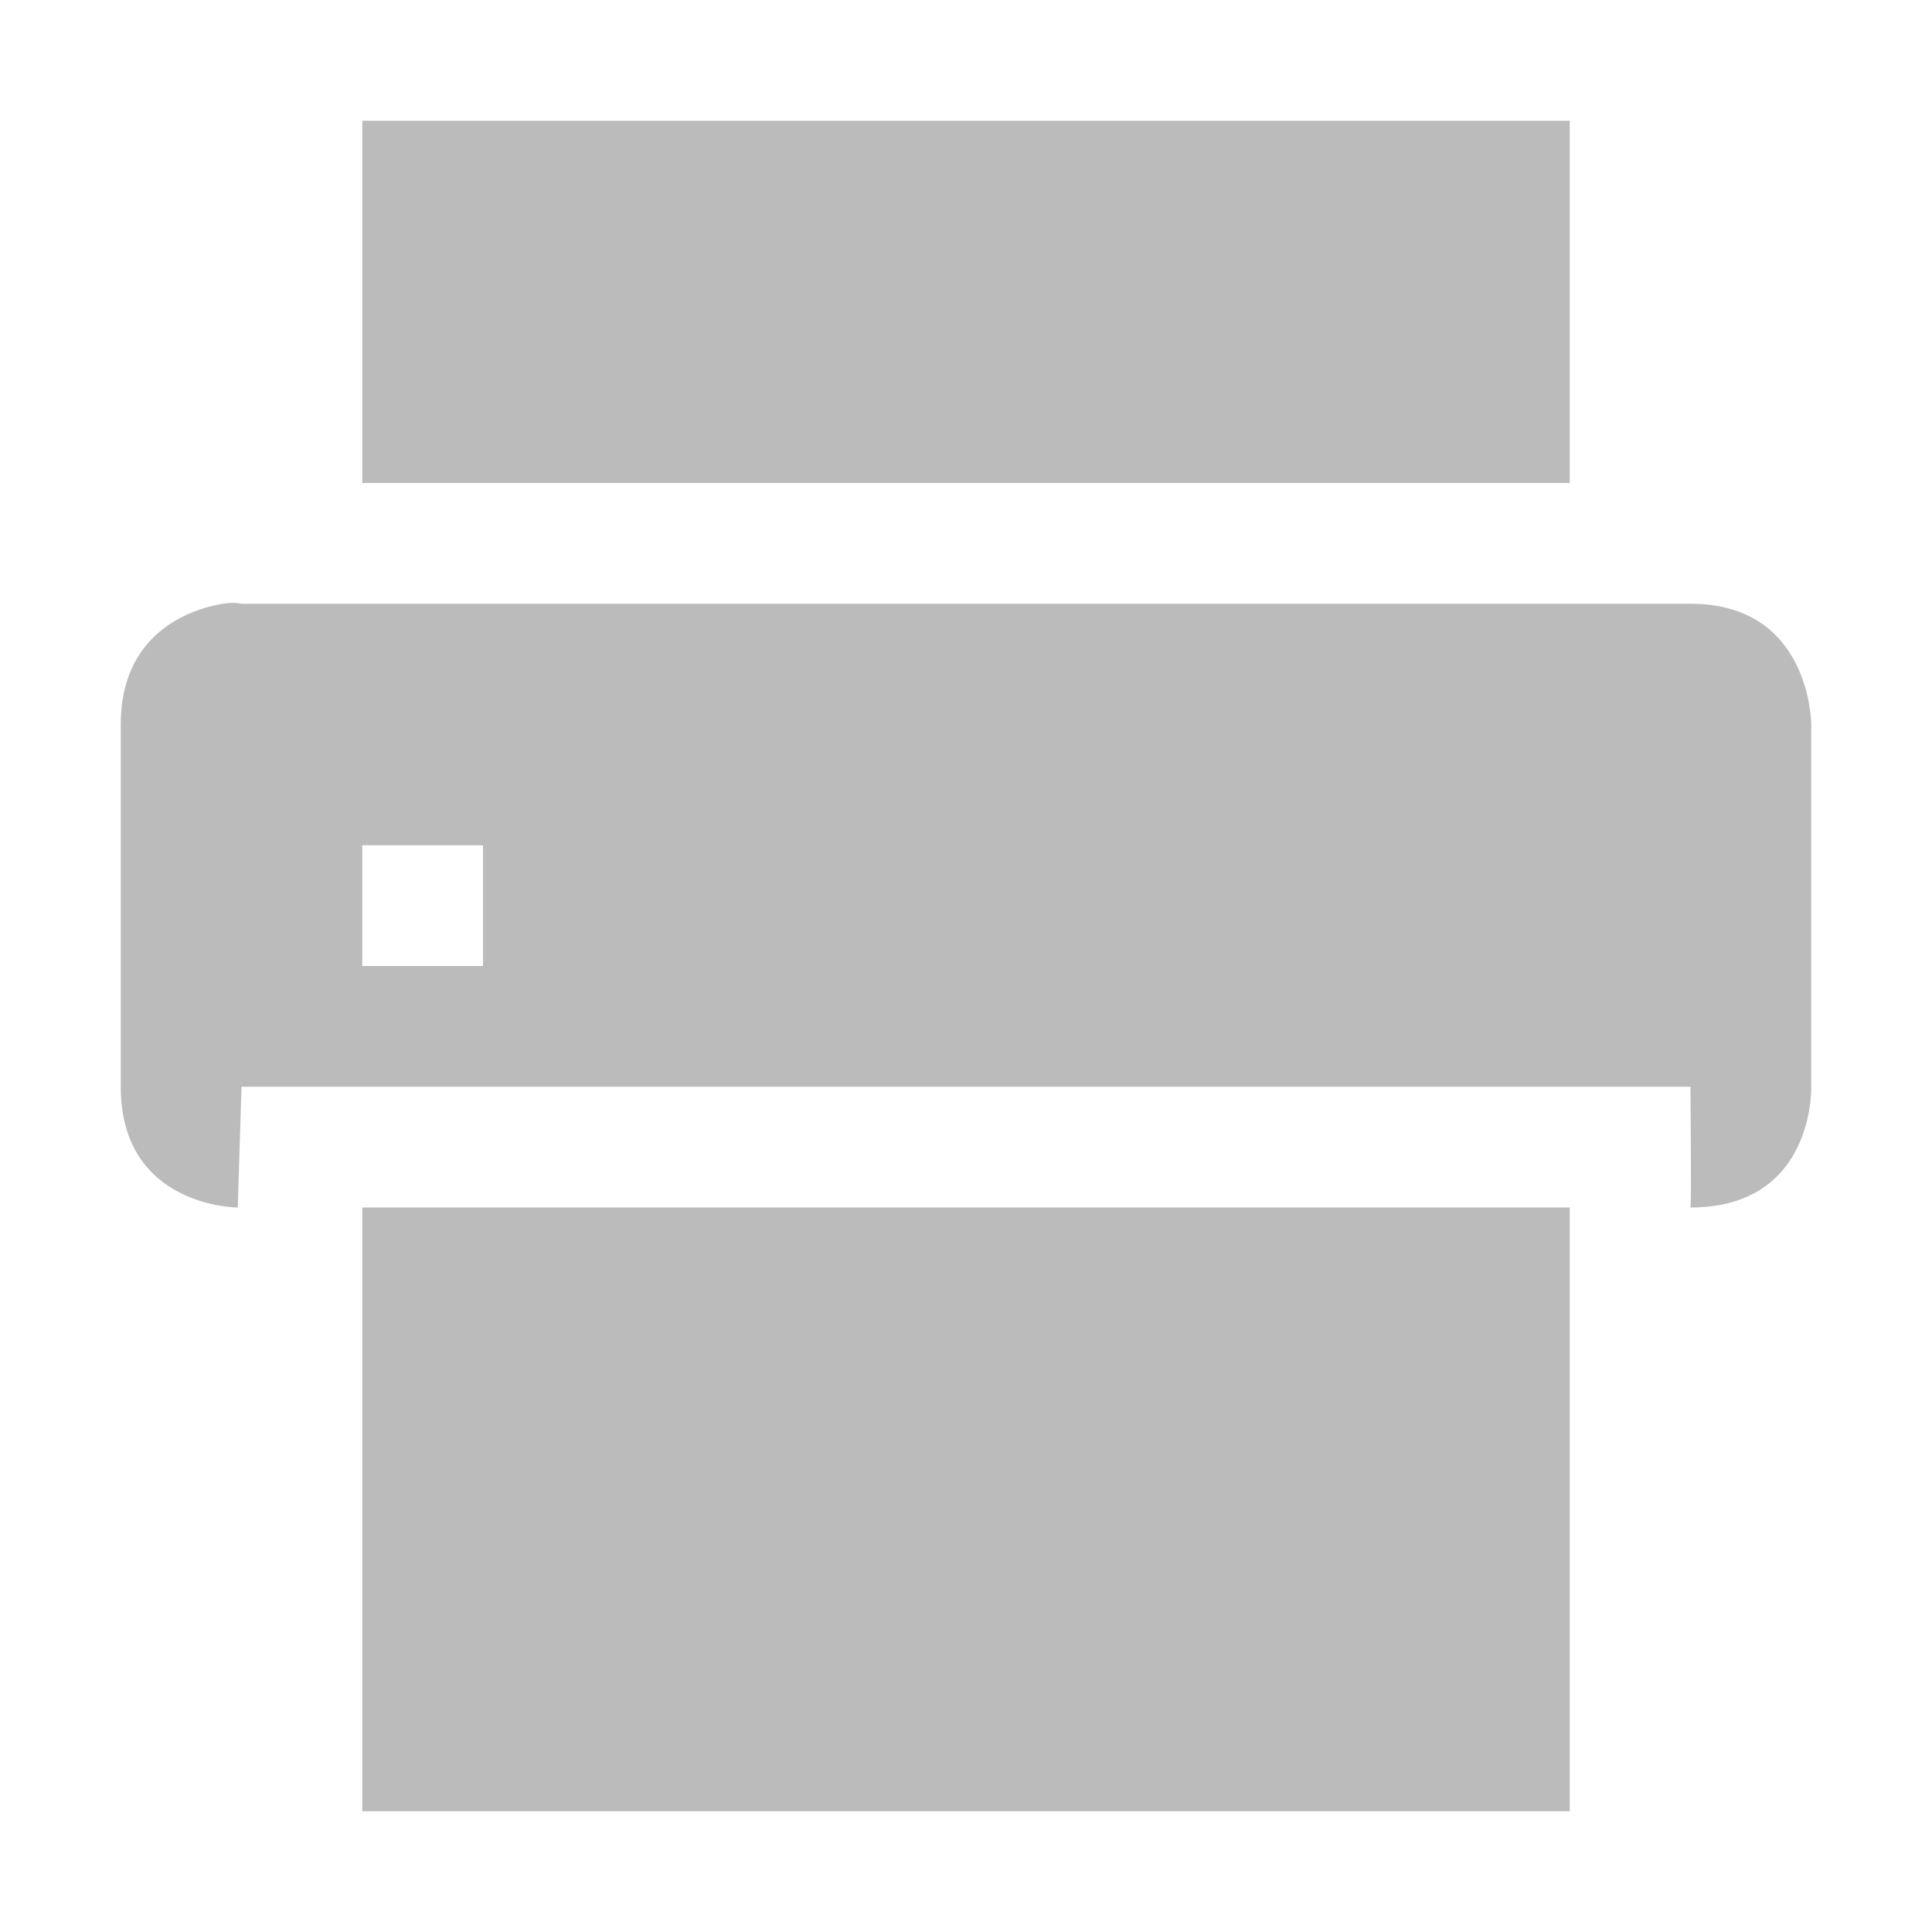 <?xml version='1.0' encoding='UTF-8' standalone='no'?>
<!-- Created with Inkscape (http://www.inkscape.org/) -->

<svg xmlns:cc='http://creativecommons.org/ns#' xmlns:dc='http://purl.org/dc/elements/1.1/' sodipodi:docname='printer-symbolic.svg' inkscape:export-filename='/home/sam/img/source-symbolic.png' inkscape:export-xdpi='270' inkscape:export-ydpi='270' height='16' id='svg7384' xmlns:inkscape='http://www.inkscape.org/namespaces/inkscape' xmlns:osb='http://www.openswatchbook.org/uri/2009/osb' xmlns:rdf='http://www.w3.org/1999/02/22-rdf-syntax-ns#' xmlns:sodipodi='http://sodipodi.sourceforge.net/DTD/sodipodi-0.dtd' style='enable-background:new' xmlns:svg='http://www.w3.org/2000/svg' version='1.1' inkscape:version='0.48.4 r9939' width='16' xmlns='http://www.w3.org/2000/svg'>
  <sodipodi:namedview inkscape:bbox-nodes='true' inkscape:bbox-paths='true' bordercolor='#666666' borderlayer='false' borderopacity='1' inkscape:current-layer='layer10' inkscape:cx='166.0438' inkscape:cy='27.20957' gridtolerance='10' inkscape:guide-bbox='true' guidetolerance='10' id='namedview88' inkscape:object-nodes='true' inkscape:object-paths='true' objecttolerance='10' pagecolor='#333333' inkscape:pageopacity='1' inkscape:pageshadow='2' showborder='true' showgrid='false' showguides='true' inkscape:showpageshadow='true' inkscape:snap-bbox='true' inkscape:snap-bbox-edge-midpoints='true' inkscape:snap-bbox-midpoints='true' inkscape:snap-global='true' inkscape:snap-grids='true' inkscape:snap-intersection-paths='true' inkscape:snap-nodes='true' inkscape:snap-others='false' inkscape:snap-page='false' inkscape:snap-smooth-nodes='true' inkscape:snap-to-guides='true' inkscape:window-height='702' inkscape:window-maximized='1' inkscape:window-width='1366' inkscape:window-x='0' inkscape:window-y='27' inkscape:zoom='1'>
    <inkscape:grid color='#000000' dotted='false' empcolor='#0800ff' empopacity='0.463' empspacing='4' enabled='true' id='grid4866' opacity='0.165' originx='-120px' originy='-348px' snapvisiblegridlinesonly='true' spacingx='0.25px' spacingy='0.25px' type='xygrid' visible='true'/>
  </sodipodi:namedview>
  <title id='title8473'>Moka Symbolic Icon Theme</title>
  <defs id='defs7386'>
    <linearGradient id='linearGradient5606' osb:paint='solid'>
      <stop id='stop5608' offset='0' style='stop-color:#000000;stop-opacity:1;'/>
    </linearGradient>
    <filter inkscape:collect='always' color-interpolation-filters='sRGB' id='filter7554'>
      <feBlend inkscape:collect='always' id='feBlend7556' in2='BackgroundImage' mode='darken'/>
    </filter>
  </defs>
  <g inkscape:groupmode='layer' id='layer9' inkscape:label='status' style='display:inline' transform='translate(-361,131)'/>
  <g inkscape:groupmode='layer' id='layer10' inkscape:label='devices' style='display:inline;filter:url(#filter7554)' transform='translate(-361,131)'>
    <path inkscape:connector-curvature='0' d='m 364,-130 0,3 1,0 8,0 1,0 0,-3 -10,0 z m 0,9 0,5 10,0 0,-5 -1,0 -8,0 -1,0 z' id='rect17084-1' style='color:#000000;fill:#bbbbbb;fill-opacity:1;fill-rule:evenodd;stroke:none;stroke-width:2;marker:none;visibility:visible;display:inline;overflow:visible;enable-background:accumulate'/>
    <g id='g16994-1' style='stroke:none' transform='translate(140,-388)'>
      <g id='g16984-1' style='stroke:none' transform='translate(-1.625,1.625)'>
        <path inkscape:connector-curvature='0' d='M 201.844,129 C 201.562,129.047 201,129.25 201,130 l 0,3 c 0,1 0.969,1 0.969,1 l 0.031,-1 12,0 c 0,0 0.008,1 0,1 1.031,0 1,-1 1,-1 l 0,-3 c 0,0 0,-1 -1,-1 l -12,0 c 0,0 -0.062,-0.016 -0.156,0 z m 1.156,2 1,0 0,1 -1,0 z' id='path3027-7-2' sodipodi:nodetypes='cssccccccscccccccc' style='fill:#bbbbbb;fill-opacity:1;stroke:none' transform='translate(22.625,131.375)'/>
      </g>
      <g id='g10819-1-0' inkscape:label='accessories-calculator' style='stroke:none' transform='translate(173,-141)'>
        
      </g>
    </g>
  </g>
  <g inkscape:groupmode='layer' id='layer1' inkscape:label='places' style='display:inline' transform='translate(-120,-486)'/>
  <g inkscape:groupmode='layer' id='layer14' inkscape:label='mimetypes' style='display:inline' transform='translate(-361,131)'/>
  <g inkscape:groupmode='layer' id='layer15' inkscape:label='emblems' style='display:inline' transform='translate(-361,131)'/>
  <g inkscape:groupmode='layer' id='g71291' inkscape:label='emotes' style='display:inline' transform='translate(-361,131)'/>
  <g inkscape:groupmode='layer' id='layer2' inkscape:label='categories' style='display:inline' transform='translate(-120,-336)'/>
  <g inkscape:groupmode='layer' id='g6058' inkscape:label='apps' style='display:inline' transform='translate(-120,-336)'/>
  <g inkscape:groupmode='layer' id='layer12' inkscape:label='actions' style='display:inline' transform='translate(-361,131)'/>
</svg>

